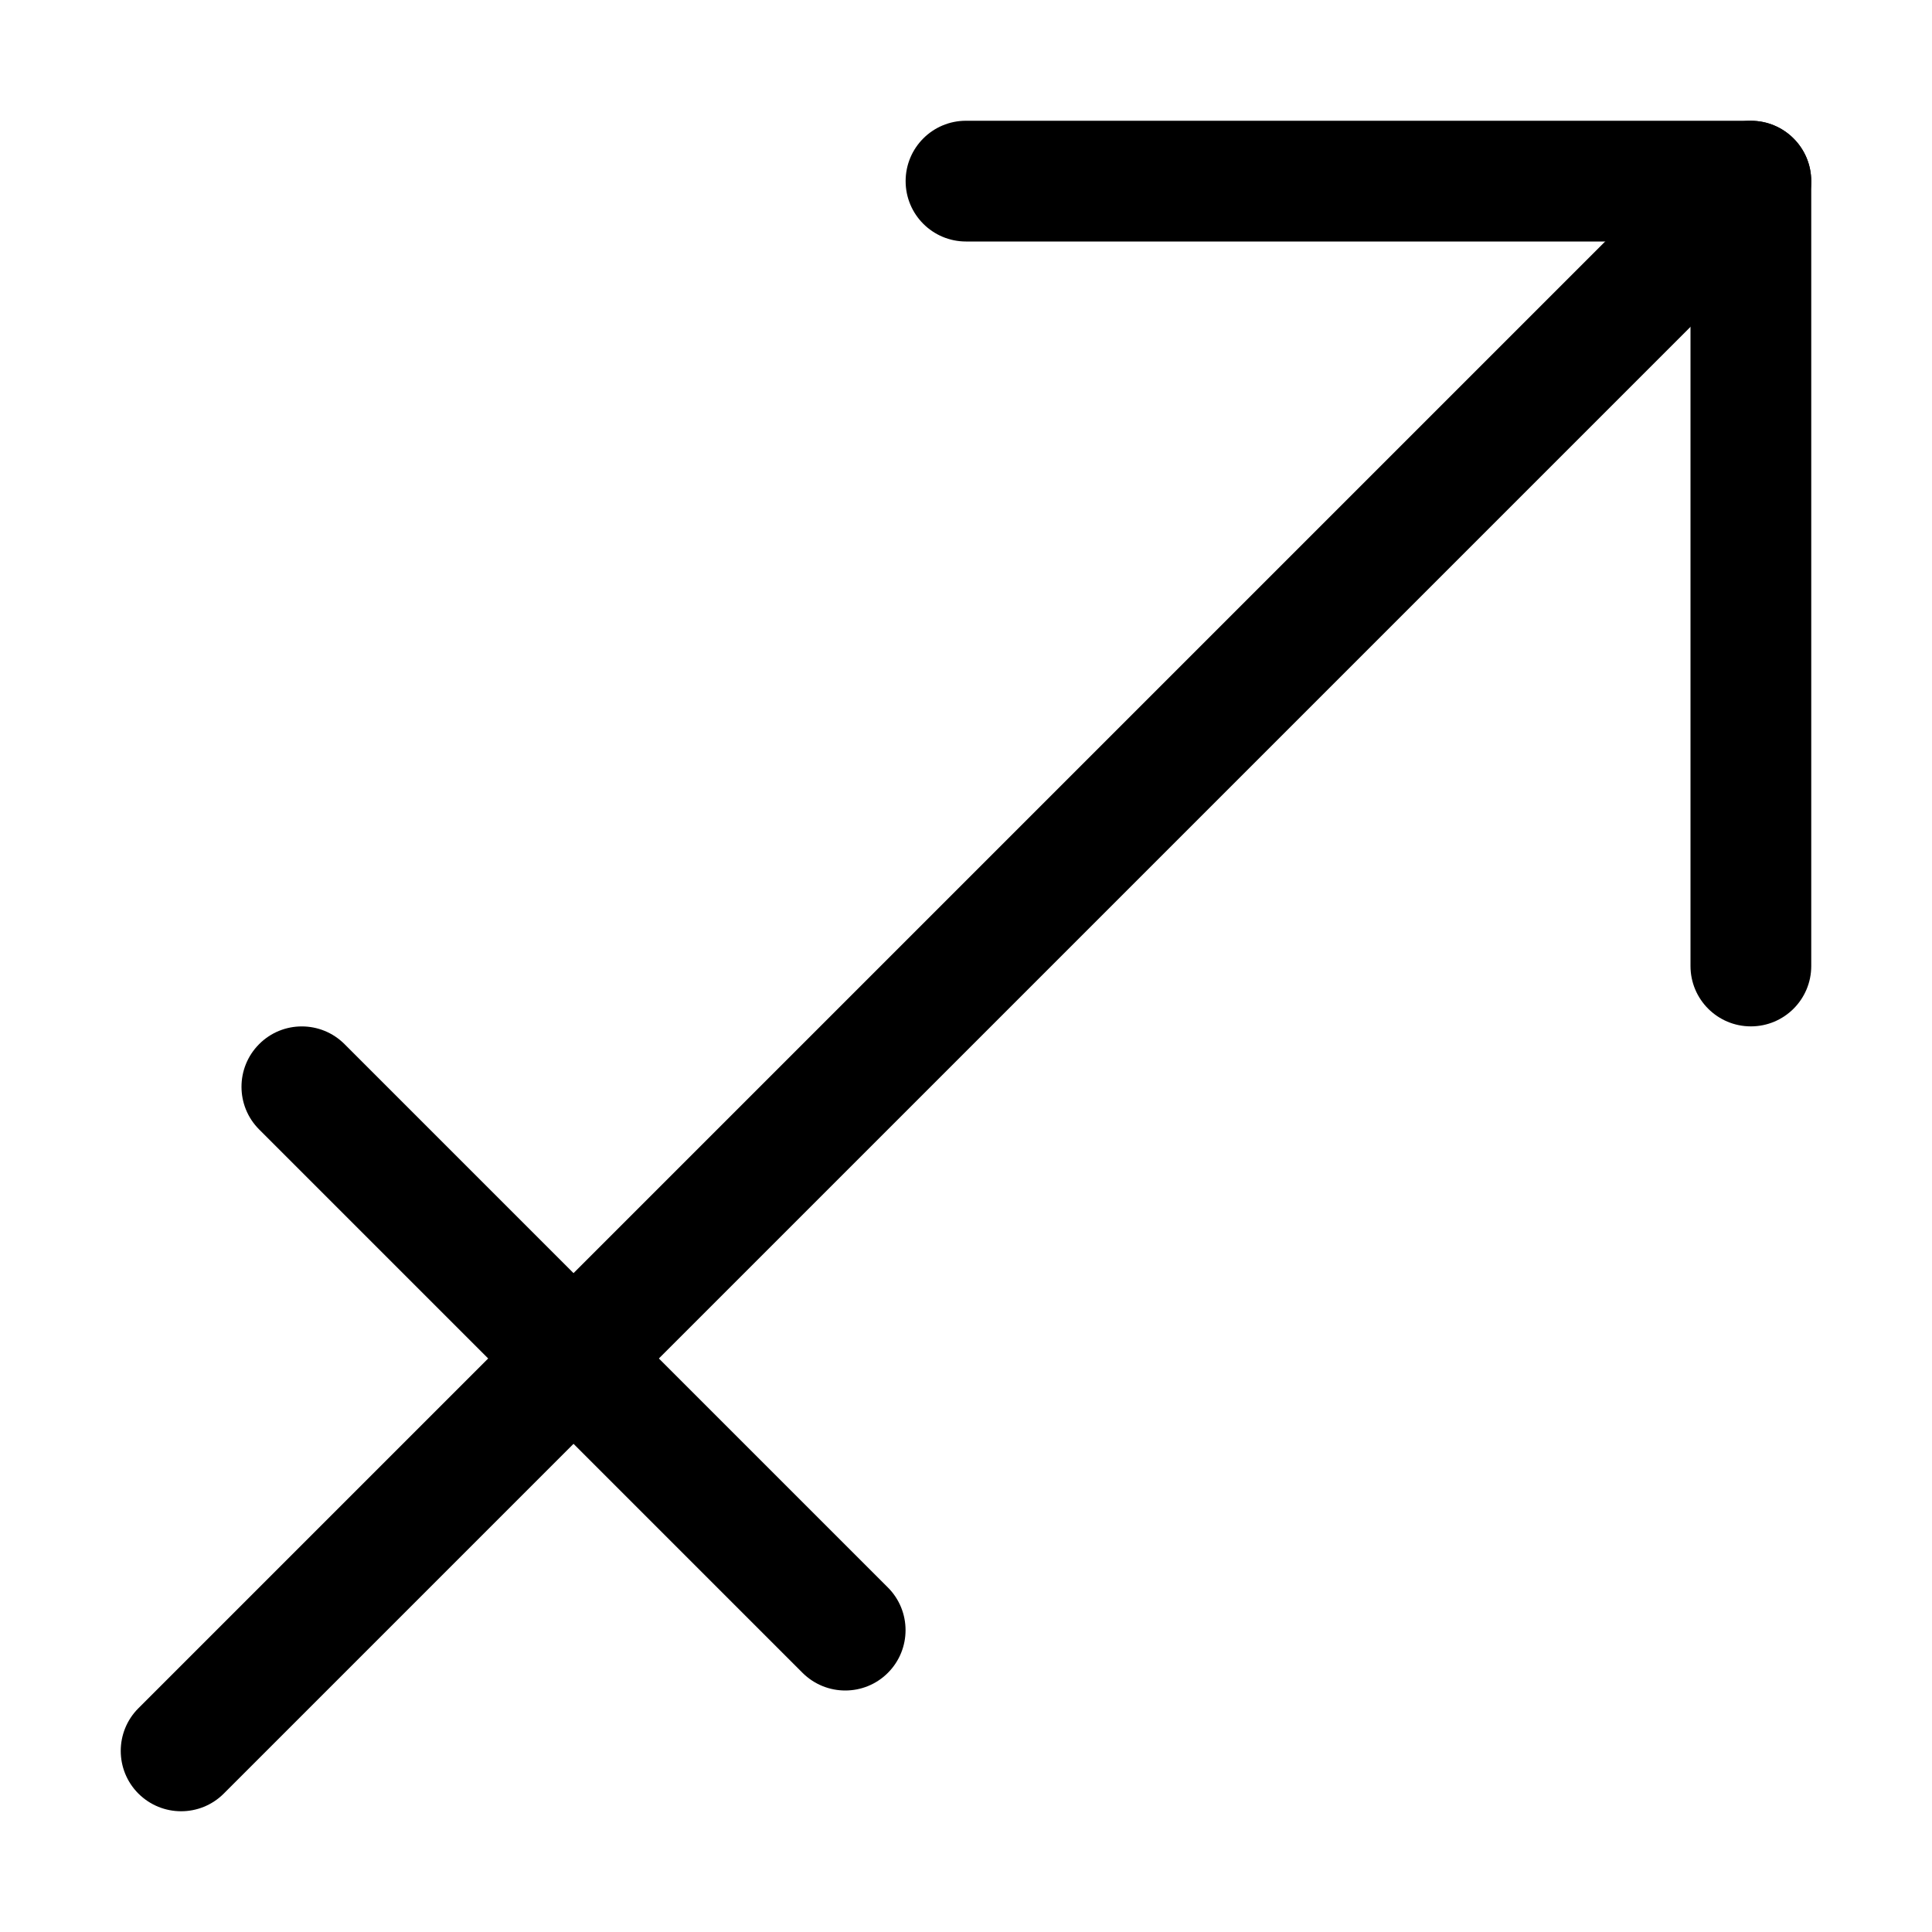 <?xml version="1.0" encoding="UTF-8"?>
<svg width="100pt" height="100pt" version="1.1" viewBox="0 0 100 100" xmlns="http://www.w3.org/2000/svg">
 <g>
  <path d="m90.625 53.125c-1.727 0-3.125-1.398-3.125-3.125v-37.5h-37.5c-1.727 0-3.125-1.398-3.125-3.125s1.398-3.125 3.125-3.125h40.625c1.727 0 3.125 1.398 3.125 3.125v40.625c0 1.727-1.398 3.125-3.125 3.125z"/>
  <path d="m9.375 93.75c-0.801 0-1.598-0.305-2.211-0.914-1.219-1.219-1.219-3.199 0-4.418l81.25-81.25c1.219-1.219 3.199-1.219 4.418 0 1.223 1.219 1.219 3.199 0 4.418l-81.25 81.25c-0.609 0.609-1.406 0.914-2.207 0.914z"/>
  <path d="m43.75 87.5c-0.801 0-1.598-0.305-2.211-0.914l-28.125-28.125c-1.219-1.219-1.219-3.199 0-4.418 1.219-1.223 3.199-1.219 4.418 0l28.125 28.125c1.219 1.219 1.219 3.199 0 4.418-0.609 0.609-1.406 0.914-2.207 0.914z"/>
 </g>
</svg>
